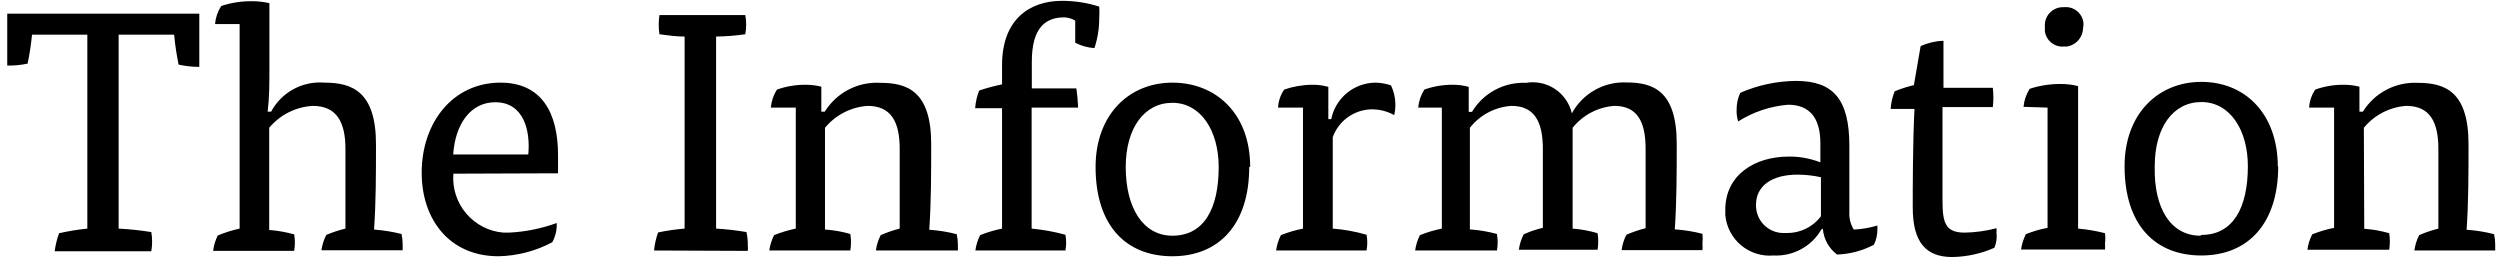 <svg width="227" height="24" viewBox="0 0 227 24" fill="none" xmlns="http://www.w3.org/2000/svg">
<path id="Vector" d="M10.772 20.757C11.765 20.809 12.755 20.914 13.737 21.071C13.837 21.648 13.837 22.238 13.737 22.815H4.965C5.037 22.255 5.171 21.705 5.367 21.175C6.212 20.985 7.068 20.845 7.93 20.757V3.145H2.908C2.82 4.029 2.686 4.908 2.507 5.778C1.899 5.906 1.279 5.964 0.658 5.952V1.244H18.096V6.074C17.463 6.073 16.831 6.003 16.213 5.865C16.038 4.958 15.899 4.121 15.812 3.145H10.772V20.757ZM24.444 20.879C25.21 20.94 25.969 21.075 26.71 21.28C26.798 21.776 26.798 22.284 26.71 22.78H19.352C19.411 22.294 19.552 21.823 19.77 21.385C20.412 21.115 21.078 20.905 21.758 20.757V2.186H19.526C19.576 1.602 19.768 1.039 20.084 0.546C20.983 0.246 21.926 0.099 22.874 0.111C23.408 0.108 23.94 0.166 24.461 0.285V6.266C24.461 7.539 24.461 8.864 24.304 10.137H24.618C25.081 9.273 25.786 8.563 26.648 8.095C27.509 7.628 28.489 7.422 29.466 7.504C31.942 7.504 34.139 8.289 34.139 13.084C34.139 15.683 34.139 18.316 33.965 20.844C34.805 20.908 35.64 21.042 36.458 21.245C36.527 21.56 36.563 21.882 36.563 22.204C36.563 22.379 36.563 22.553 36.563 22.727H29.187C29.255 22.242 29.402 21.77 29.622 21.332C30.187 21.092 30.77 20.9 31.366 20.757V13.52C31.366 11.131 30.599 9.614 28.402 9.614C27.641 9.657 26.897 9.855 26.216 10.197C25.535 10.539 24.932 11.017 24.444 11.602V20.879ZM41.166 15.77C41.06 17.083 41.48 18.385 42.334 19.389C43.187 20.393 44.404 21.017 45.718 21.123H46.206C47.689 21.052 49.153 20.758 50.548 20.251C50.579 20.858 50.44 21.462 50.147 21.995C48.642 22.798 46.969 23.234 45.264 23.268C40.835 23.268 38.289 19.955 38.289 15.683C38.289 11.131 41.114 7.504 45.439 7.504C49.153 7.504 50.67 10.19 50.67 14.096C50.67 14.654 50.67 15.194 50.67 15.735L41.166 15.77ZM47.967 14.026C48.176 11.881 47.566 9.283 44.968 9.283C42.771 9.283 41.341 11.201 41.149 14.026H47.967ZM59.389 22.745C59.44 22.185 59.564 21.634 59.755 21.106C60.549 20.939 61.353 20.823 62.162 20.757V3.319C61.394 3.319 60.645 3.214 59.877 3.11C59.792 2.532 59.792 1.944 59.877 1.366H67.672C67.779 1.942 67.779 2.533 67.672 3.11C66.794 3.236 65.908 3.306 65.021 3.319V20.757C65.945 20.809 66.865 20.914 67.777 21.071C67.869 21.465 67.91 21.869 67.899 22.274C67.916 22.442 67.916 22.612 67.899 22.78L59.389 22.745ZM74.944 20.844C75.711 20.897 76.471 21.031 77.21 21.245C77.289 21.742 77.289 22.248 77.21 22.745H69.852C69.917 22.259 70.065 21.787 70.288 21.35C70.926 21.094 71.585 20.896 72.258 20.757V9.771H69.991C70.041 9.188 70.233 8.625 70.549 8.132C71.378 7.841 72.251 7.693 73.13 7.696C73.618 7.693 74.104 7.751 74.577 7.87V10.137H74.891C75.419 9.285 76.168 8.591 77.058 8.131C77.949 7.67 78.948 7.46 79.948 7.522C82.39 7.522 84.552 8.289 84.552 13.084C84.552 15.683 84.552 18.316 84.377 20.862C85.219 20.917 86.054 21.052 86.871 21.263C86.941 21.578 86.976 21.899 86.976 22.222C86.976 22.396 86.976 22.57 86.976 22.745H79.53C79.595 22.259 79.743 21.787 79.966 21.35C80.524 21.105 81.101 20.907 81.692 20.757V13.52C81.692 11.131 80.96 9.614 78.78 9.614C78.033 9.665 77.305 9.868 76.64 10.21C75.974 10.552 75.385 11.025 74.909 11.602V20.844H74.944ZM97.735 8.027C97.819 8.605 97.871 9.187 97.892 9.771H93.672V20.757C94.709 20.855 95.736 21.042 96.741 21.315C96.828 21.788 96.828 22.272 96.741 22.745H88.563C88.628 22.259 88.775 21.787 88.998 21.35C89.642 21.092 90.307 20.893 90.986 20.757V9.823H88.545C88.582 9.273 88.705 8.731 88.911 8.219C89.591 7.991 90.284 7.804 90.986 7.661V5.917C90.986 1.732 93.515 0.076 96.427 0.076C97.575 0.075 98.716 0.251 99.81 0.599C99.836 0.947 99.836 1.297 99.81 1.645C99.814 2.57 99.667 3.489 99.374 4.365C98.765 4.329 98.17 4.162 97.63 3.877V1.872C97.334 1.695 96.999 1.593 96.654 1.575C95.015 1.575 93.689 2.412 93.689 5.603V8.027H97.735ZM113.429 15.159C113.429 20.391 110.674 23.268 106.454 23.268C102.234 23.268 99.479 20.478 99.479 15.159C99.479 10.416 102.513 7.504 106.454 7.504C110.395 7.504 113.516 10.294 113.516 15.159H113.429ZM106.454 21.402C109.296 21.402 110.656 18.996 110.656 15.159C110.656 11.846 109.017 9.335 106.454 9.335C103.89 9.335 102.216 11.654 102.216 15.159C102.216 18.926 103.821 21.402 106.454 21.402ZM120.875 10.817C121.063 9.886 121.567 9.049 122.3 8.445C123.034 7.842 123.953 7.509 124.903 7.504C125.378 7.516 125.848 7.598 126.298 7.748C126.577 8.33 126.714 8.969 126.699 9.614C126.698 9.896 126.663 10.178 126.595 10.451C125.955 10.095 125.233 9.915 124.502 9.928C123.734 9.95 122.99 10.203 122.368 10.654C121.745 11.105 121.274 11.733 121.014 12.457V20.757C122.054 20.837 123.082 21.024 124.083 21.315C124.171 21.788 124.171 22.272 124.083 22.745H115.87C115.936 22.259 116.083 21.787 116.306 21.35C116.955 21.091 117.626 20.892 118.312 20.757V9.771H116.045C116.079 9.184 116.272 8.618 116.603 8.132C117.428 7.848 118.293 7.7 119.166 7.696C119.655 7.69 120.143 7.754 120.613 7.888V10.817H120.875ZM133.657 20.844C134.423 20.909 135.182 21.043 135.924 21.245C136.011 21.741 136.011 22.249 135.924 22.745H128.495C128.561 22.259 128.708 21.787 128.931 21.35C129.574 21.092 130.24 20.893 130.919 20.757V9.771H128.774C128.825 9.188 129.016 8.625 129.332 8.132C130.155 7.839 131.022 7.692 131.896 7.696C132.391 7.69 132.884 7.755 133.36 7.888V10.155H133.657C134.161 9.316 134.883 8.628 135.745 8.165C136.607 7.701 137.579 7.479 138.557 7.522C139.474 7.364 140.417 7.564 141.192 8.079C141.967 8.595 142.515 9.387 142.725 10.294C143.205 9.406 143.927 8.672 144.806 8.176C145.685 7.679 146.686 7.44 147.694 7.487C150.118 7.487 152.246 8.254 152.246 13.05C152.246 15.683 152.246 18.281 152.071 20.827C152.919 20.884 153.759 21.018 154.582 21.228C154.609 21.547 154.609 21.868 154.582 22.187C154.6 22.361 154.6 22.536 154.582 22.71H147.241C147.306 22.224 147.454 21.752 147.677 21.315C148.241 21.069 148.824 20.871 149.421 20.722V13.52C149.421 11.131 148.723 9.614 146.578 9.614C145.845 9.667 145.13 9.871 144.479 10.213C143.827 10.555 143.254 11.028 142.794 11.602V20.757C143.563 20.816 144.323 20.956 145.061 21.175C145.14 21.672 145.14 22.178 145.061 22.675H137.912C137.977 22.189 138.125 21.717 138.348 21.28C138.906 21.021 139.491 20.823 140.091 20.687V13.52C140.091 11.131 139.377 9.614 137.249 9.614C136.514 9.66 135.797 9.861 135.145 10.204C134.493 10.547 133.92 11.023 133.465 11.602V20.844H133.657ZM165.376 20.844C164.939 21.598 164.302 22.216 163.536 22.631C162.77 23.046 161.904 23.243 161.034 23.198C159.969 23.29 158.91 22.957 158.09 22.271C157.27 21.584 156.755 20.601 156.657 19.536C156.649 19.374 156.649 19.211 156.657 19.048C156.657 15.857 159.36 14.218 162.412 14.218C163.396 14.206 164.373 14.383 165.289 14.741V12.997C165.289 10.713 164.313 9.51 162.36 9.51C160.748 9.642 159.192 10.162 157.826 11.027C157.717 10.689 157.67 10.335 157.686 9.98C157.676 9.444 157.789 8.913 158.018 8.428C159.613 7.73 161.333 7.363 163.075 7.347C166.44 7.347 167.922 8.986 167.922 13.241V19.24C167.886 19.803 168.026 20.364 168.323 20.844C169.051 20.81 169.771 20.687 170.468 20.478C170.477 20.594 170.477 20.711 170.468 20.827C170.47 21.309 170.363 21.786 170.154 22.222C169.12 22.768 167.975 23.072 166.806 23.111C166.435 22.834 166.127 22.481 165.905 22.075C165.682 21.668 165.549 21.219 165.516 20.757L165.376 20.844ZM165.376 16.101C164.667 15.941 163.942 15.859 163.214 15.857C160.808 15.857 159.447 16.938 159.447 18.577C159.436 18.909 159.491 19.24 159.609 19.55C159.726 19.861 159.905 20.144 160.134 20.385C160.363 20.625 160.638 20.817 160.942 20.95C161.246 21.083 161.574 21.154 161.906 21.158H162.22C162.823 21.168 163.42 21.036 163.962 20.773C164.504 20.509 164.977 20.121 165.341 19.641V16.153L165.376 16.101ZM174.392 4.191C175.043 3.89 175.749 3.724 176.467 3.703V7.975H180.948C181.015 8.554 181.015 9.139 180.948 9.719H176.38V18.246C176.38 20.251 176.659 21.123 178.402 21.123C179.374 21.102 180.34 20.968 181.28 20.722C181.297 20.855 181.297 20.99 181.28 21.123C181.341 21.591 181.275 22.067 181.088 22.501C179.883 23.031 178.585 23.316 177.269 23.338C174.897 23.338 173.677 22.03 173.677 18.839C173.677 17.095 173.677 13.032 173.834 9.893H171.671C171.706 9.342 171.83 8.8 172.038 8.289C172.603 8.056 173.186 7.869 173.781 7.731L174.392 4.191ZM183.738 9.701C183.789 9.118 183.98 8.555 184.296 8.062C185.197 7.768 186.139 7.621 187.087 7.626C187.627 7.62 188.167 7.684 188.691 7.818V20.757C189.515 20.827 190.332 20.967 191.132 21.175C191.174 21.494 191.174 21.816 191.132 22.135C191.15 22.308 191.15 22.484 191.132 22.658H183.512C183.582 22.172 183.729 21.702 183.948 21.263C184.585 21.008 185.244 20.815 185.918 20.687V9.771L183.738 9.701ZM189.144 2.482C189.15 2.9 189.005 3.306 188.736 3.626C188.467 3.946 188.092 4.159 187.679 4.226H187.418C187 4.265 186.584 4.139 186.258 3.875C185.932 3.611 185.722 3.23 185.674 2.813C185.665 2.674 185.665 2.534 185.674 2.395C185.66 2.174 185.691 1.952 185.764 1.744C185.838 1.535 185.954 1.343 186.104 1.18C186.253 1.017 186.435 0.886 186.637 0.795C186.839 0.704 187.057 0.655 187.278 0.651H187.435C187.858 0.612 188.28 0.743 188.606 1.014C188.933 1.286 189.139 1.675 189.179 2.098V2.343L189.144 2.482ZM206.861 15.09C206.861 20.321 204.106 23.198 199.886 23.198C195.666 23.198 192.911 20.408 192.911 15.09C192.911 10.347 195.945 7.434 199.886 7.434C203.827 7.434 206.826 10.294 206.826 15.159L206.861 15.09ZM199.886 21.332C202.728 21.332 204.106 18.926 204.106 15.09C204.106 11.777 202.467 9.265 199.886 9.265C197.305 9.265 195.649 11.585 195.649 15.09C195.561 19.013 197.166 21.402 199.799 21.402L199.886 21.332ZM214.673 20.774C215.441 20.827 216.201 20.962 216.94 21.175C217.019 21.672 217.019 22.178 216.94 22.675H209.512C209.577 22.189 209.724 21.717 209.948 21.28C210.591 21.022 211.256 20.824 211.935 20.687V9.771H209.669C209.703 9.184 209.895 8.618 210.227 8.132C211.049 7.839 211.917 7.692 212.79 7.696C213.278 7.693 213.764 7.751 214.237 7.87V10.137H214.551C215.073 9.296 215.811 8.609 216.688 8.149C217.565 7.689 218.549 7.473 219.538 7.522C221.98 7.522 224.142 8.289 224.142 13.084C224.142 15.683 224.142 18.316 223.968 20.862C224.81 20.917 225.644 21.052 226.461 21.263C226.531 21.578 226.566 21.899 226.566 22.222C226.566 22.396 226.566 22.57 226.566 22.745H219.225C219.29 22.259 219.437 21.787 219.66 21.35C220.224 21.104 220.807 20.906 221.404 20.757V13.52C221.404 11.131 220.672 9.614 218.492 9.614C217.748 9.666 217.023 9.869 216.36 10.21C215.697 10.552 215.112 11.026 214.638 11.602L214.673 20.774Z" fill="black"/>
</svg>
